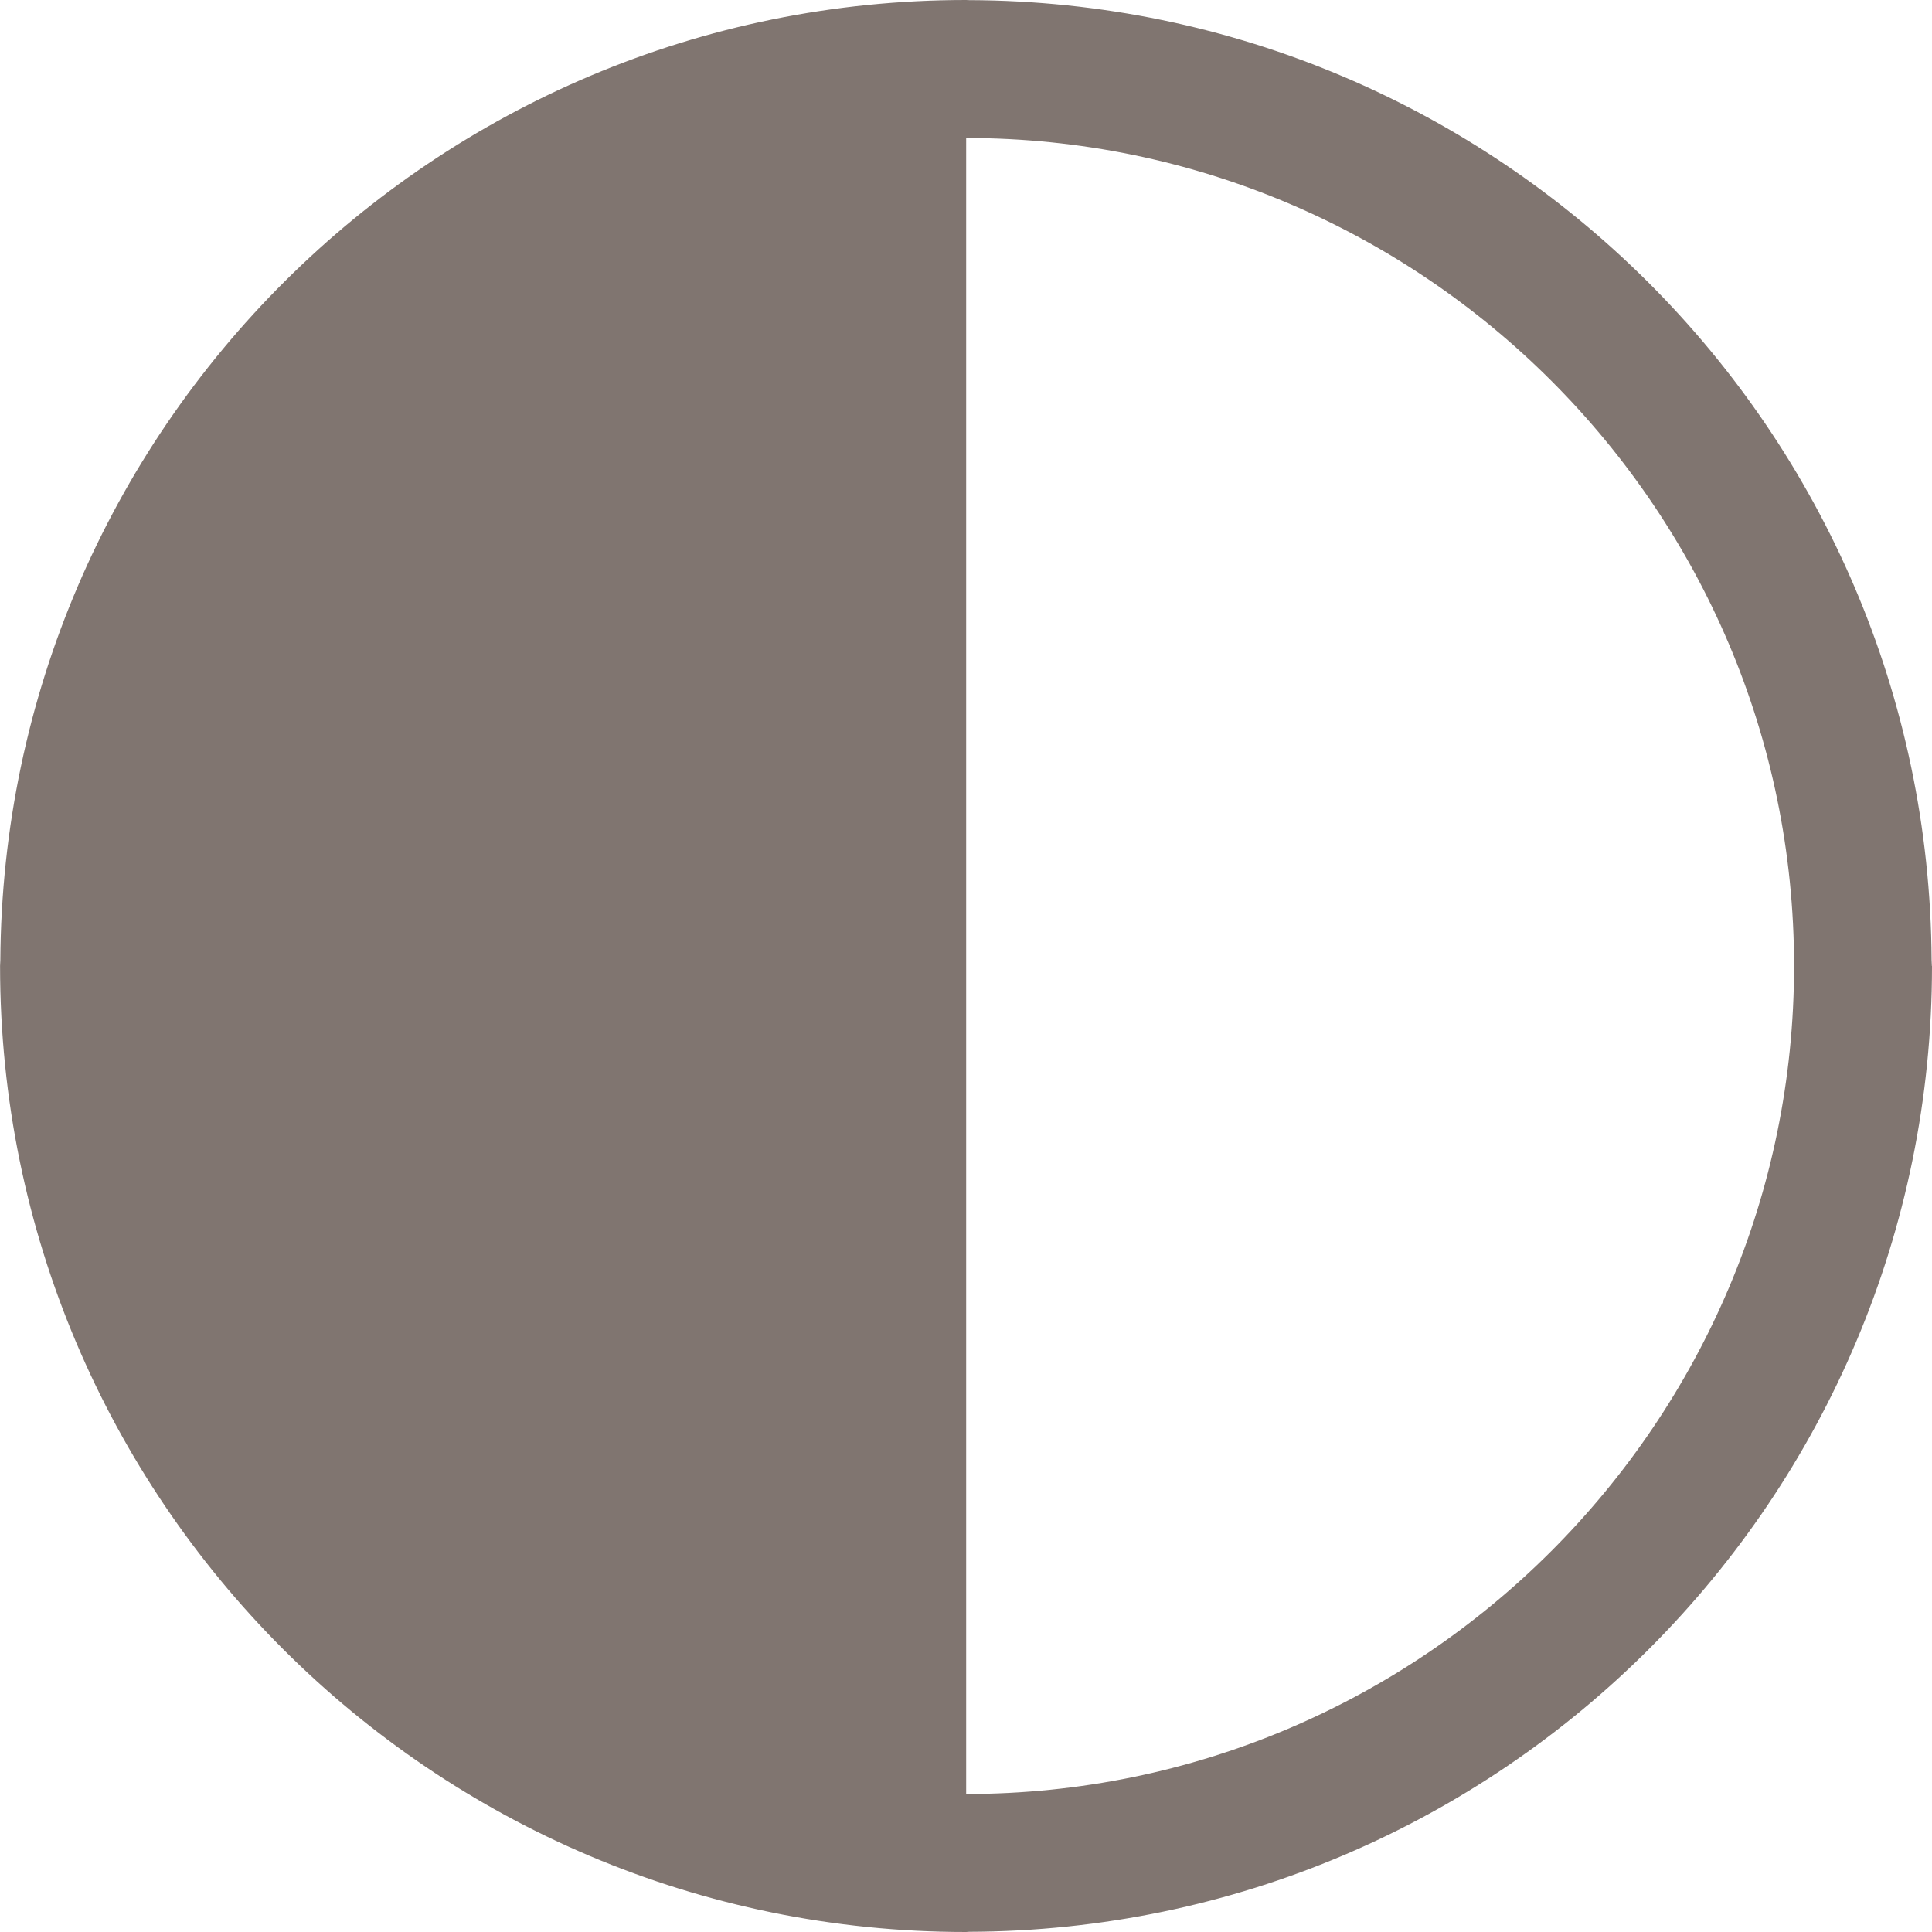 <?xml version="1.0" encoding="iso-8859-1"?>
<!-- Uploaded to: SVG Repo, www.svgrepo.com, Generator: SVG Repo Mixer Tools -->
<svg fill="#807570" height="800px" width="800px" version="1.1" id="Capa_1" xmlns="http://www.w3.org/2000/svg" xmlns:xlink="http://www.w3.org/1999/xlink" 
	 viewBox="0 0 29.107 29.107" xml:space="preserve">
<g>
	<g id="c198_half_moon">
		<path d="M29.105,14.552c0-0.03-0.004-0.06-0.004-0.092C29.054,6.481,22.584,0.027,14.6,0.002C14.585,0.002,14.569,0,14.556,0
			h-0.002l0,0C6.547,0,0.051,6.47,0.005,14.468c0,0.027-0.004,0.053-0.004,0.084v0.002l0,0c0,8.037,6.517,14.553,14.553,14.553l0,0
			h0.002c0.014,0,0.029-0.003,0.044-0.003c8.016-0.025,14.507-6.529,14.507-14.55l0,0L29.105,14.552L29.105,14.552z M14.556,2.079
			c6.877,0,12.473,5.596,12.473,12.473c0,6.876-5.596,12.476-12.473,12.476V2.079z"/>
	</g>
	<g id="Capa_1_271_">
	</g>
</g>
</svg>